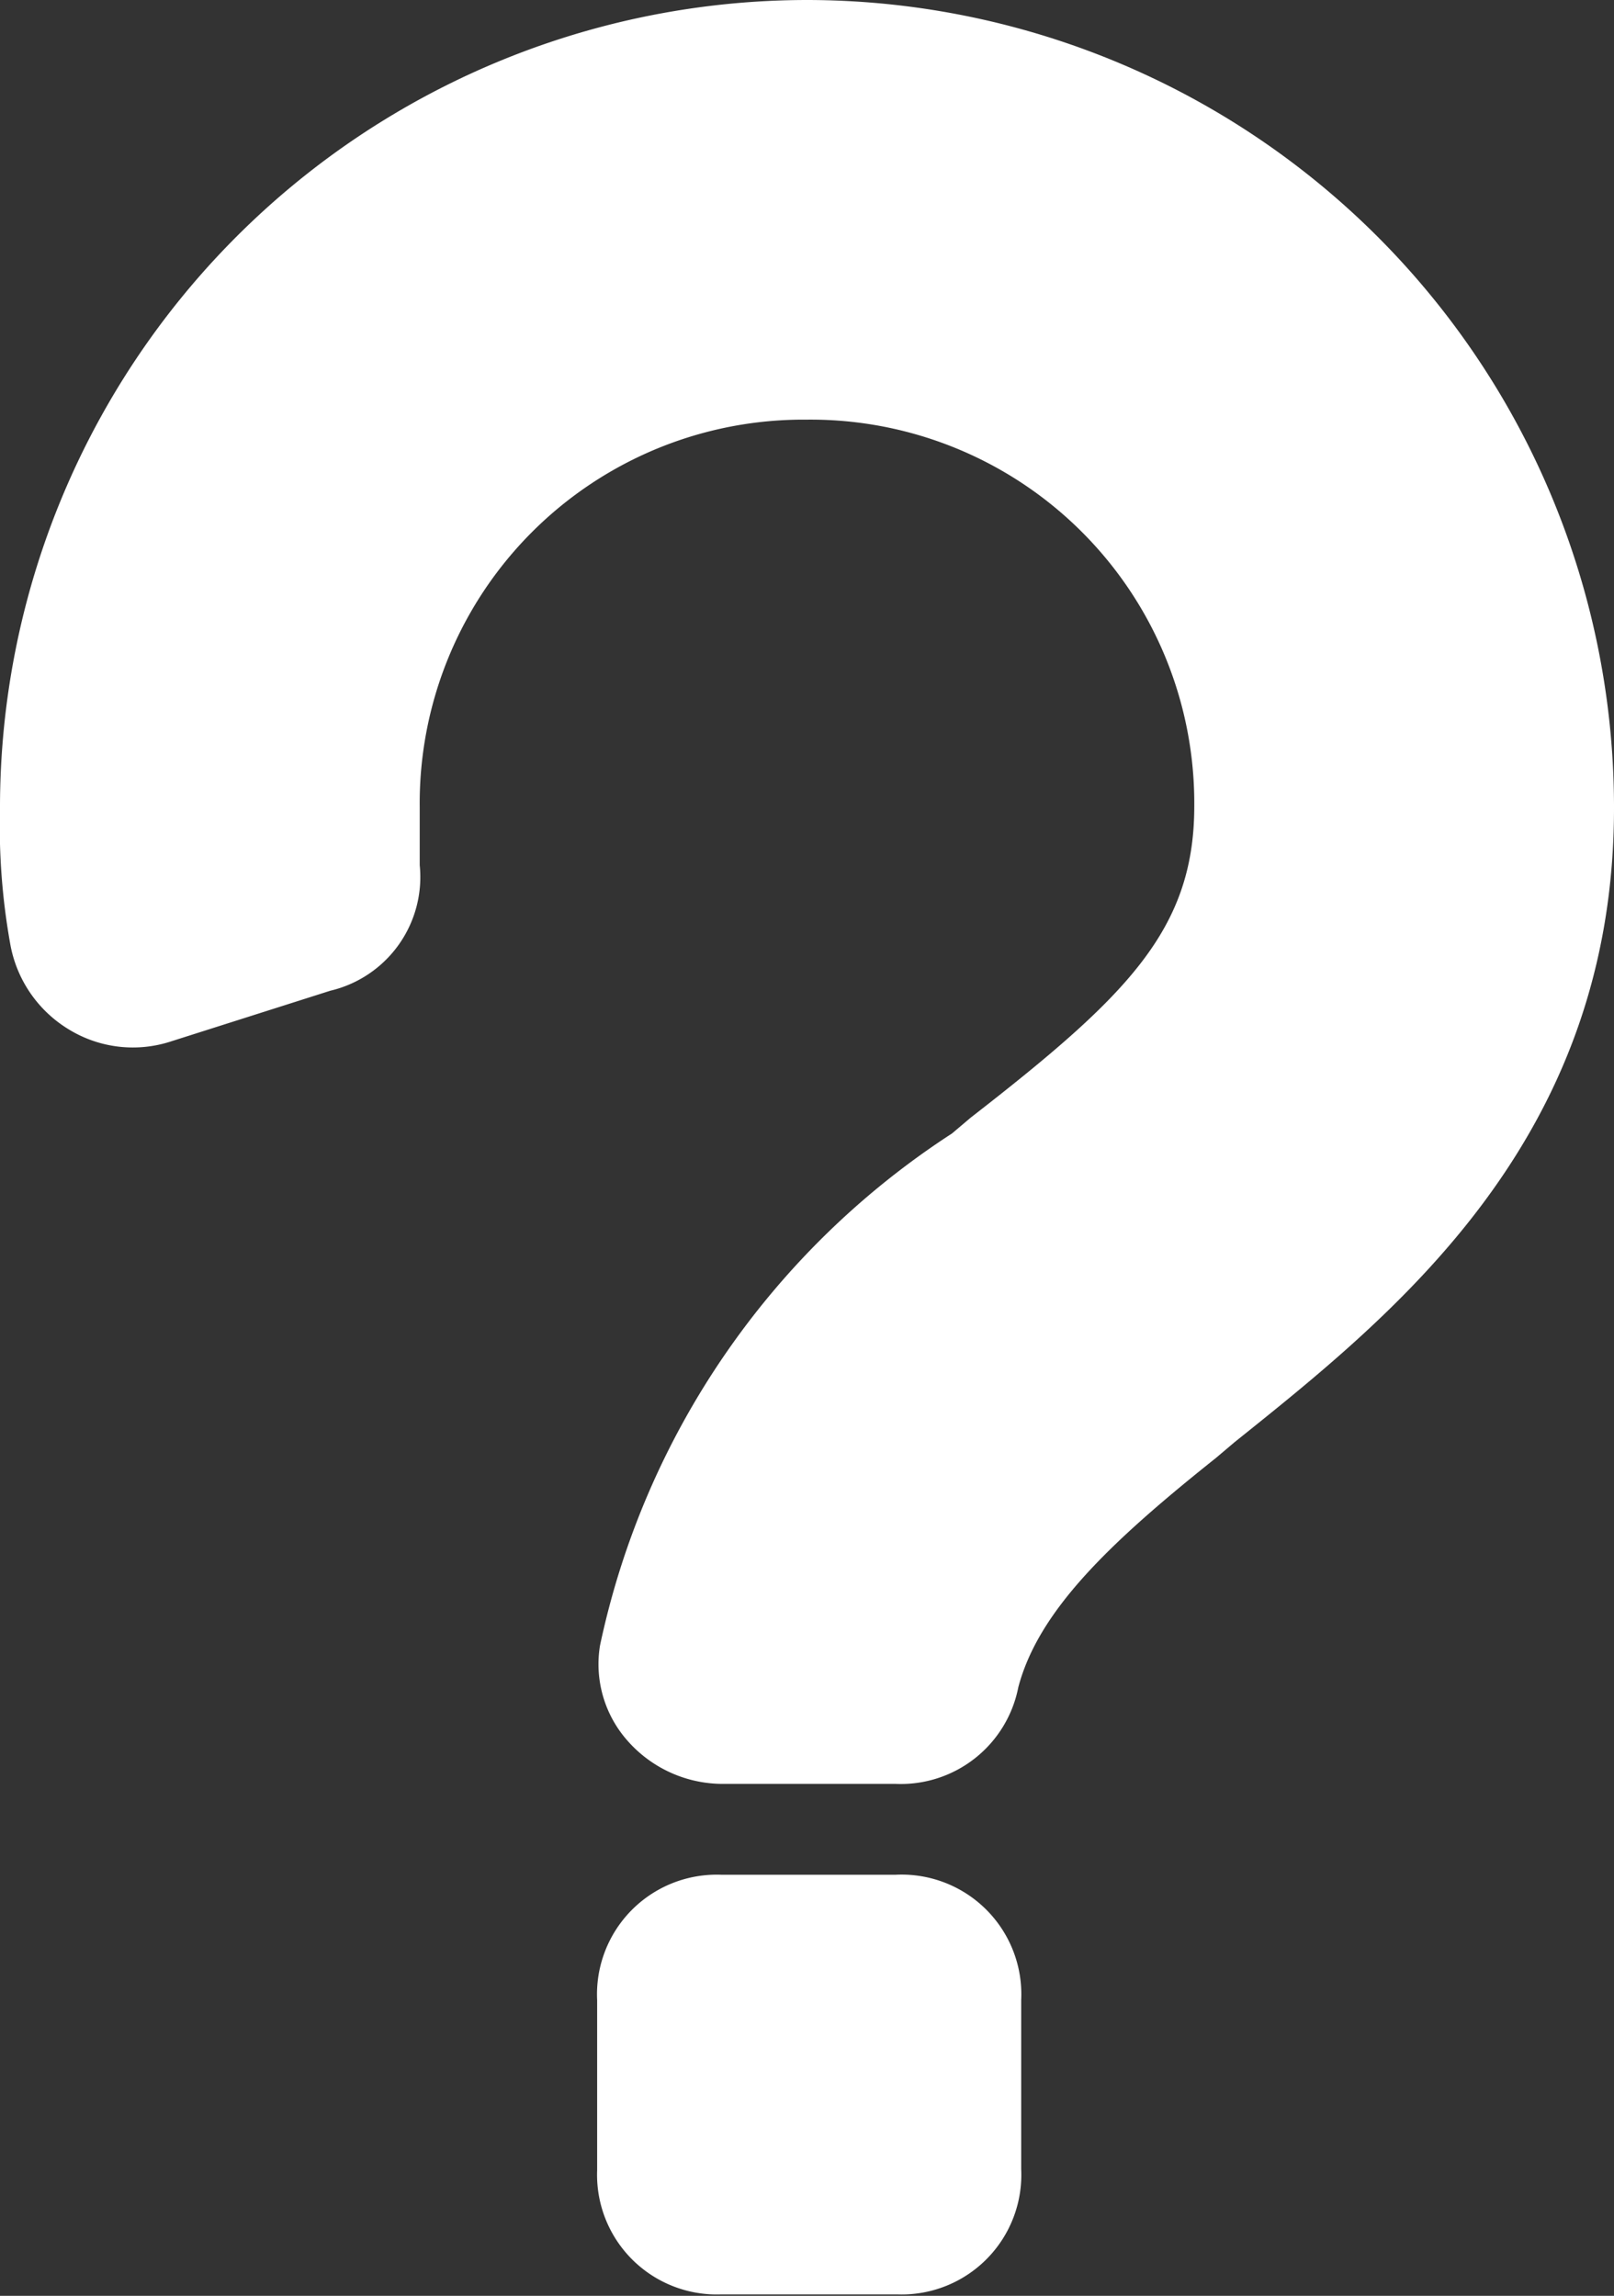 <svg id="Layer_1" data-name="Layer 1" xmlns="http://www.w3.org/2000/svg" viewBox="0 0 11.19 15.92"><rect x="0" y="0" width="11.19" height="15.92" fill="#333333" stroke="none"/><defs><style>.cls-1{fill:#fff;}</style></defs><title>icon_faq</title><path class="cls-1" d="M6.21,13H5a.83.83,0,0,0-.86.87v1.18a.83.83,0,0,0,.86.86H6.22a.83.83,0,0,0,.86-.87V13.87A.83.83,0,0,0,6.21,13Z"/><path class="cls-1" d="M5.6,0h0A5.6,5.6,0,0,0,0,5.61a4.62,4.62,0,0,0,.07.93.87.87,0,0,0,.41.6.85.85,0,0,0,.71.08l1.1-.35A.81.81,0,0,0,2.91,6V5.6A2.66,2.66,0,0,1,5.59,2.91h0A2.66,2.66,0,0,1,8.28,5.59c0,.86-.47,1.32-1.55,2.16l-.13.11a5.62,5.62,0,0,0-2.44,3.55.8.8,0,0,0,.19.66.88.88,0,0,0,.67.3H6.21a.83.83,0,0,0,.85-.67c.14-.53.63-1,1.37-1.59L8.56,10c1.11-.89,2.64-2.1,2.63-4.42A5.6,5.6,0,0,0,5.6,0Z"/></svg>